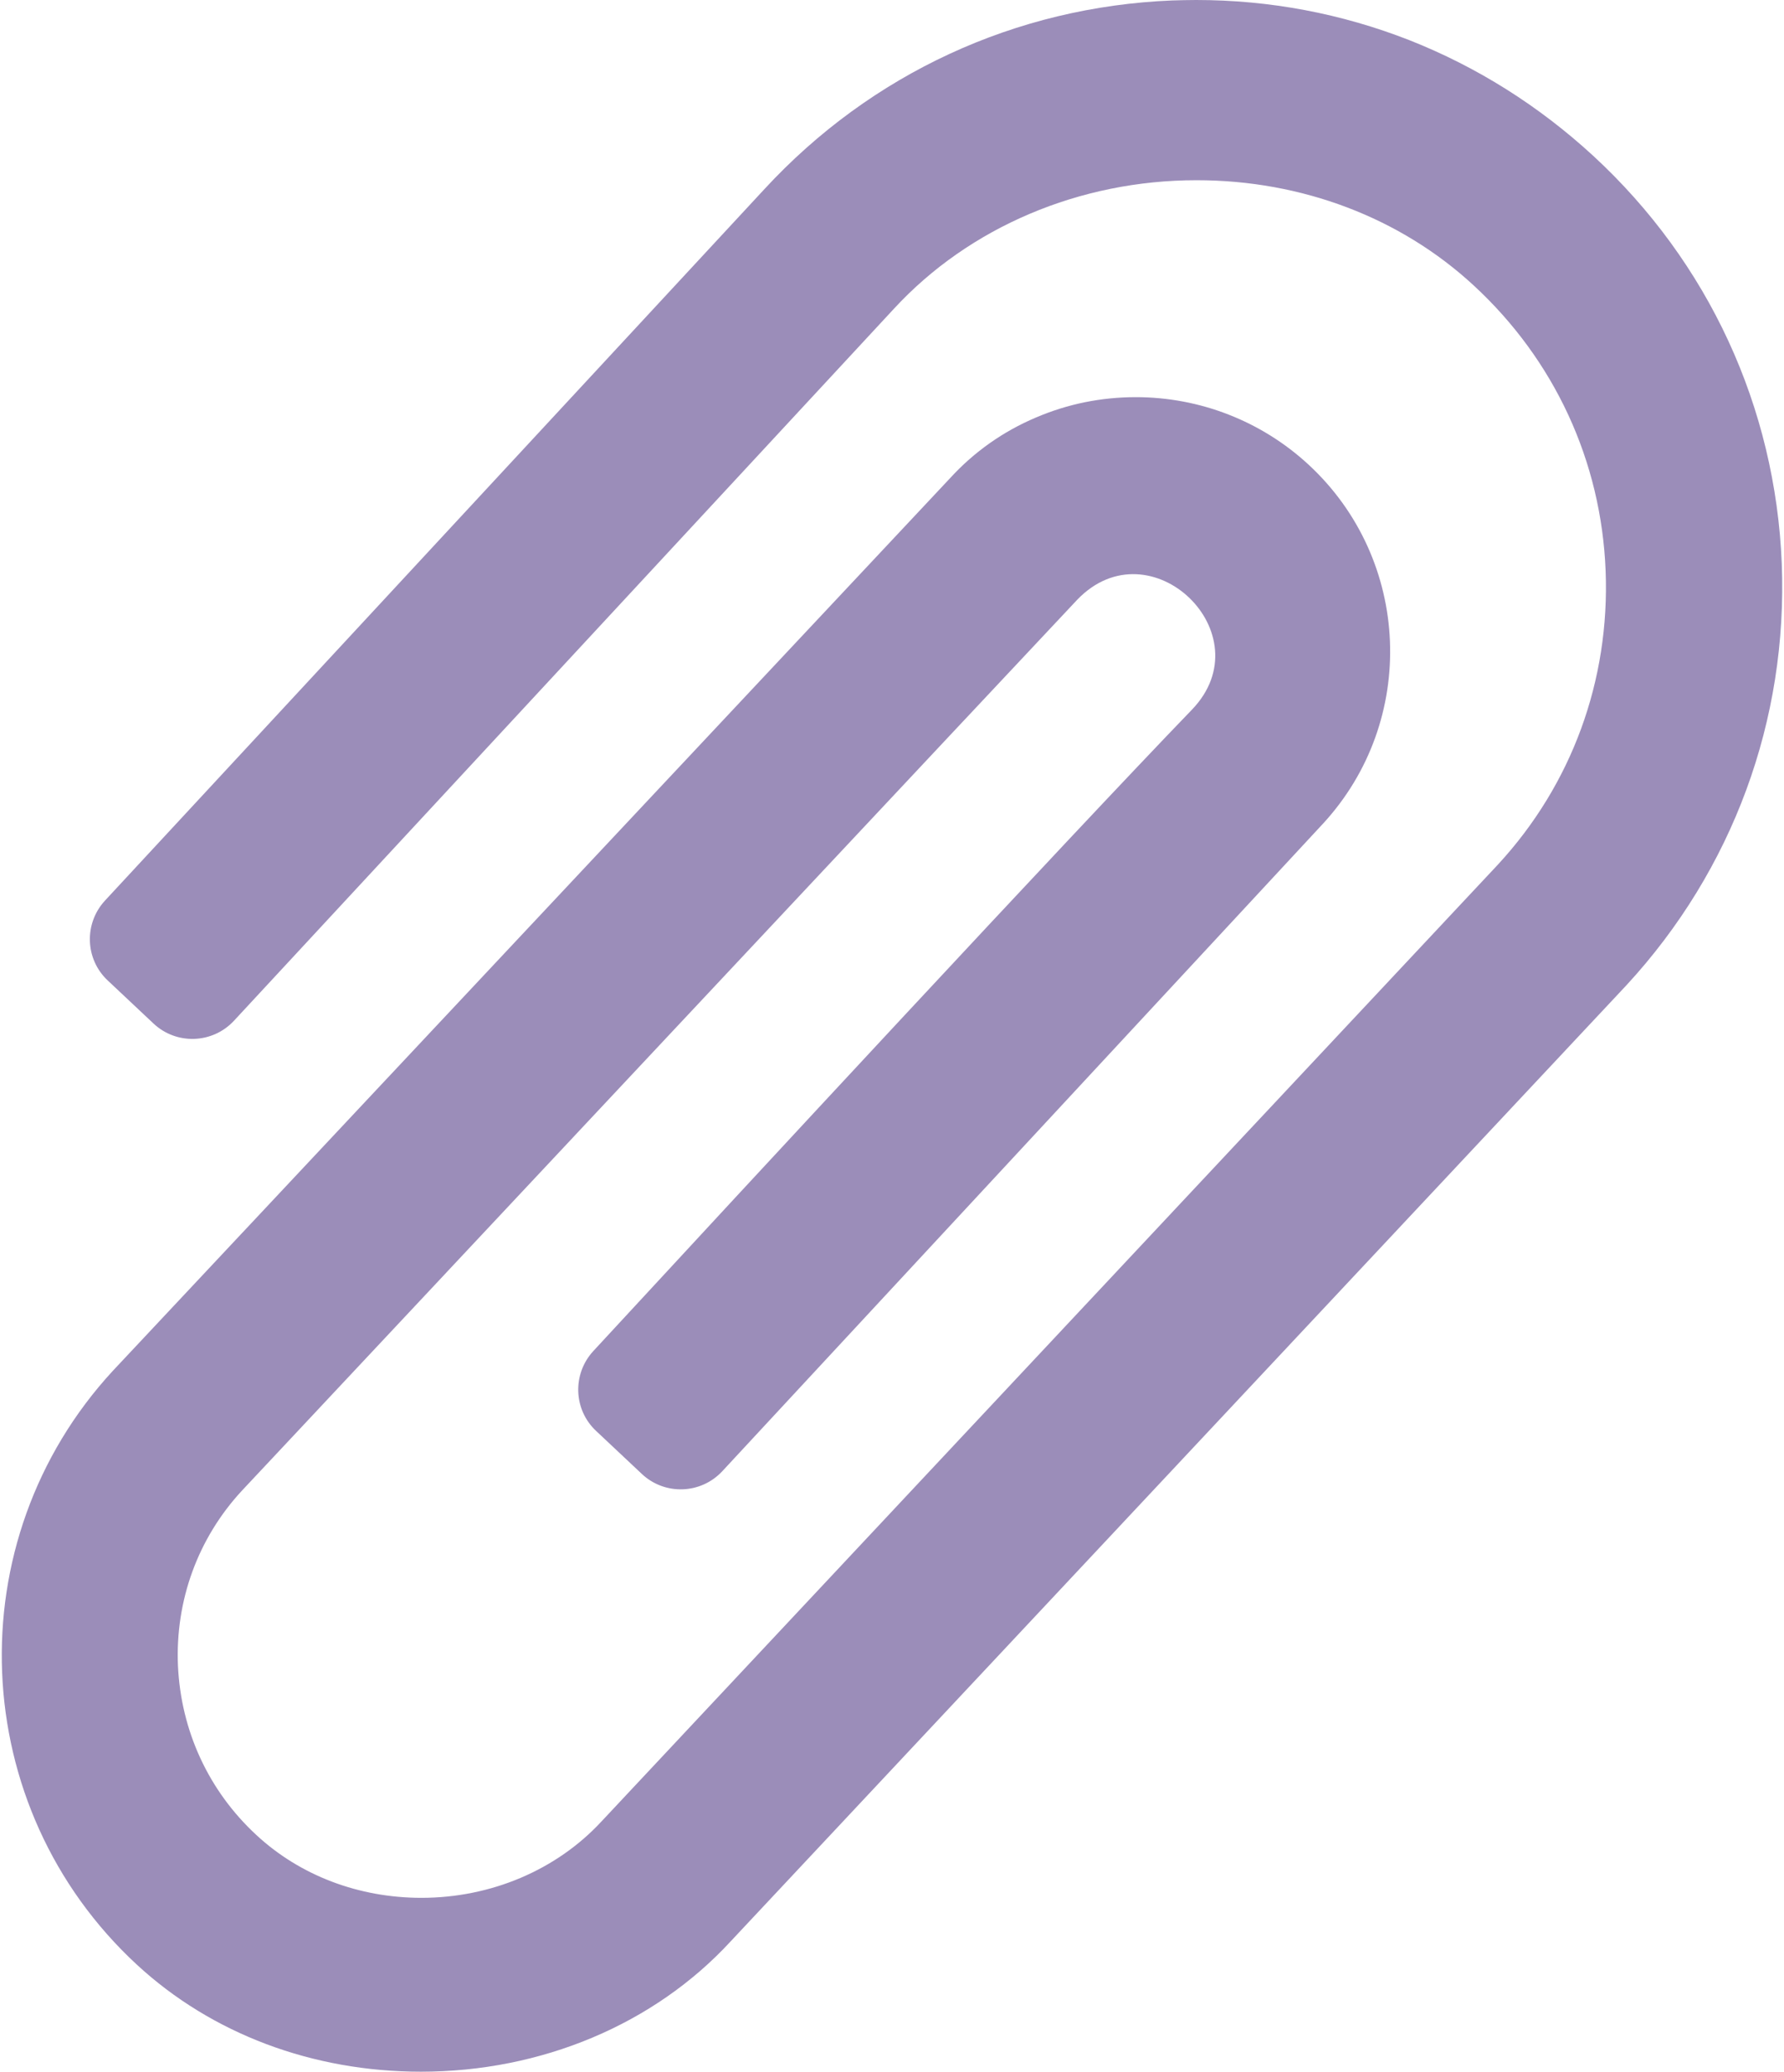<svg width="223" height="259" viewBox="0 0 223 259" fill="none" xmlns="http://www.w3.org/2000/svg">
<path d="M222.721 70.453C221.928 50.899 213.568 32.789 199.171 19.498C192.369 13.235 184.632 8.36 176.159 5.016C167.685 1.7 158.73 0 149.519 0C148.527 0 147.507 0.028 146.515 0.057C126.961 0.85 108.88 9.211 95.56 23.636L13.118 112.595C10.483 115.458 10.625 119.907 13.459 122.571L19.183 127.955C22.046 130.648 26.552 130.506 29.244 127.615L111.742 38.599C121.151 28.397 134.952 22.53 149.576 22.53C162.726 22.53 175.054 27.206 184.236 35.709C194.297 45.004 200.163 57.644 200.702 71.36C201.24 85.049 196.479 98.085 187.24 108.089L75.184 227.713C69.572 233.777 61.382 237.263 52.681 237.263C44.86 237.263 37.52 234.486 32.05 229.413C26.07 223.887 22.613 216.377 22.244 208.215C21.904 200.081 24.738 192.316 30.208 186.393C30.208 186.393 134.499 75.101 134.67 74.96C143.795 65.494 158.107 79.267 148.981 88.733C133.479 104.802 93.662 147.794 74.164 168.907C71.528 171.77 71.669 176.219 74.503 178.883L80.228 184.267C83.091 186.96 87.597 186.818 90.289 183.927L165.362 102.988C177.236 90.121 176.443 69.972 163.548 58.069C157.682 52.656 150.001 49.652 141.981 49.652C137.645 49.652 133.45 50.502 129.483 52.202C125.402 53.931 121.775 56.482 118.77 59.769L14.11 171.372C-5.529 192.656 -4.169 225.955 17.114 245.623C26.467 254.267 39.078 259 52.625 259C67.673 259 81.758 253.077 91.28 242.761L203.337 123.137C216.6 108.741 223.487 90.036 222.721 70.453Z" fill="#9B8DB9"/>
</svg>
